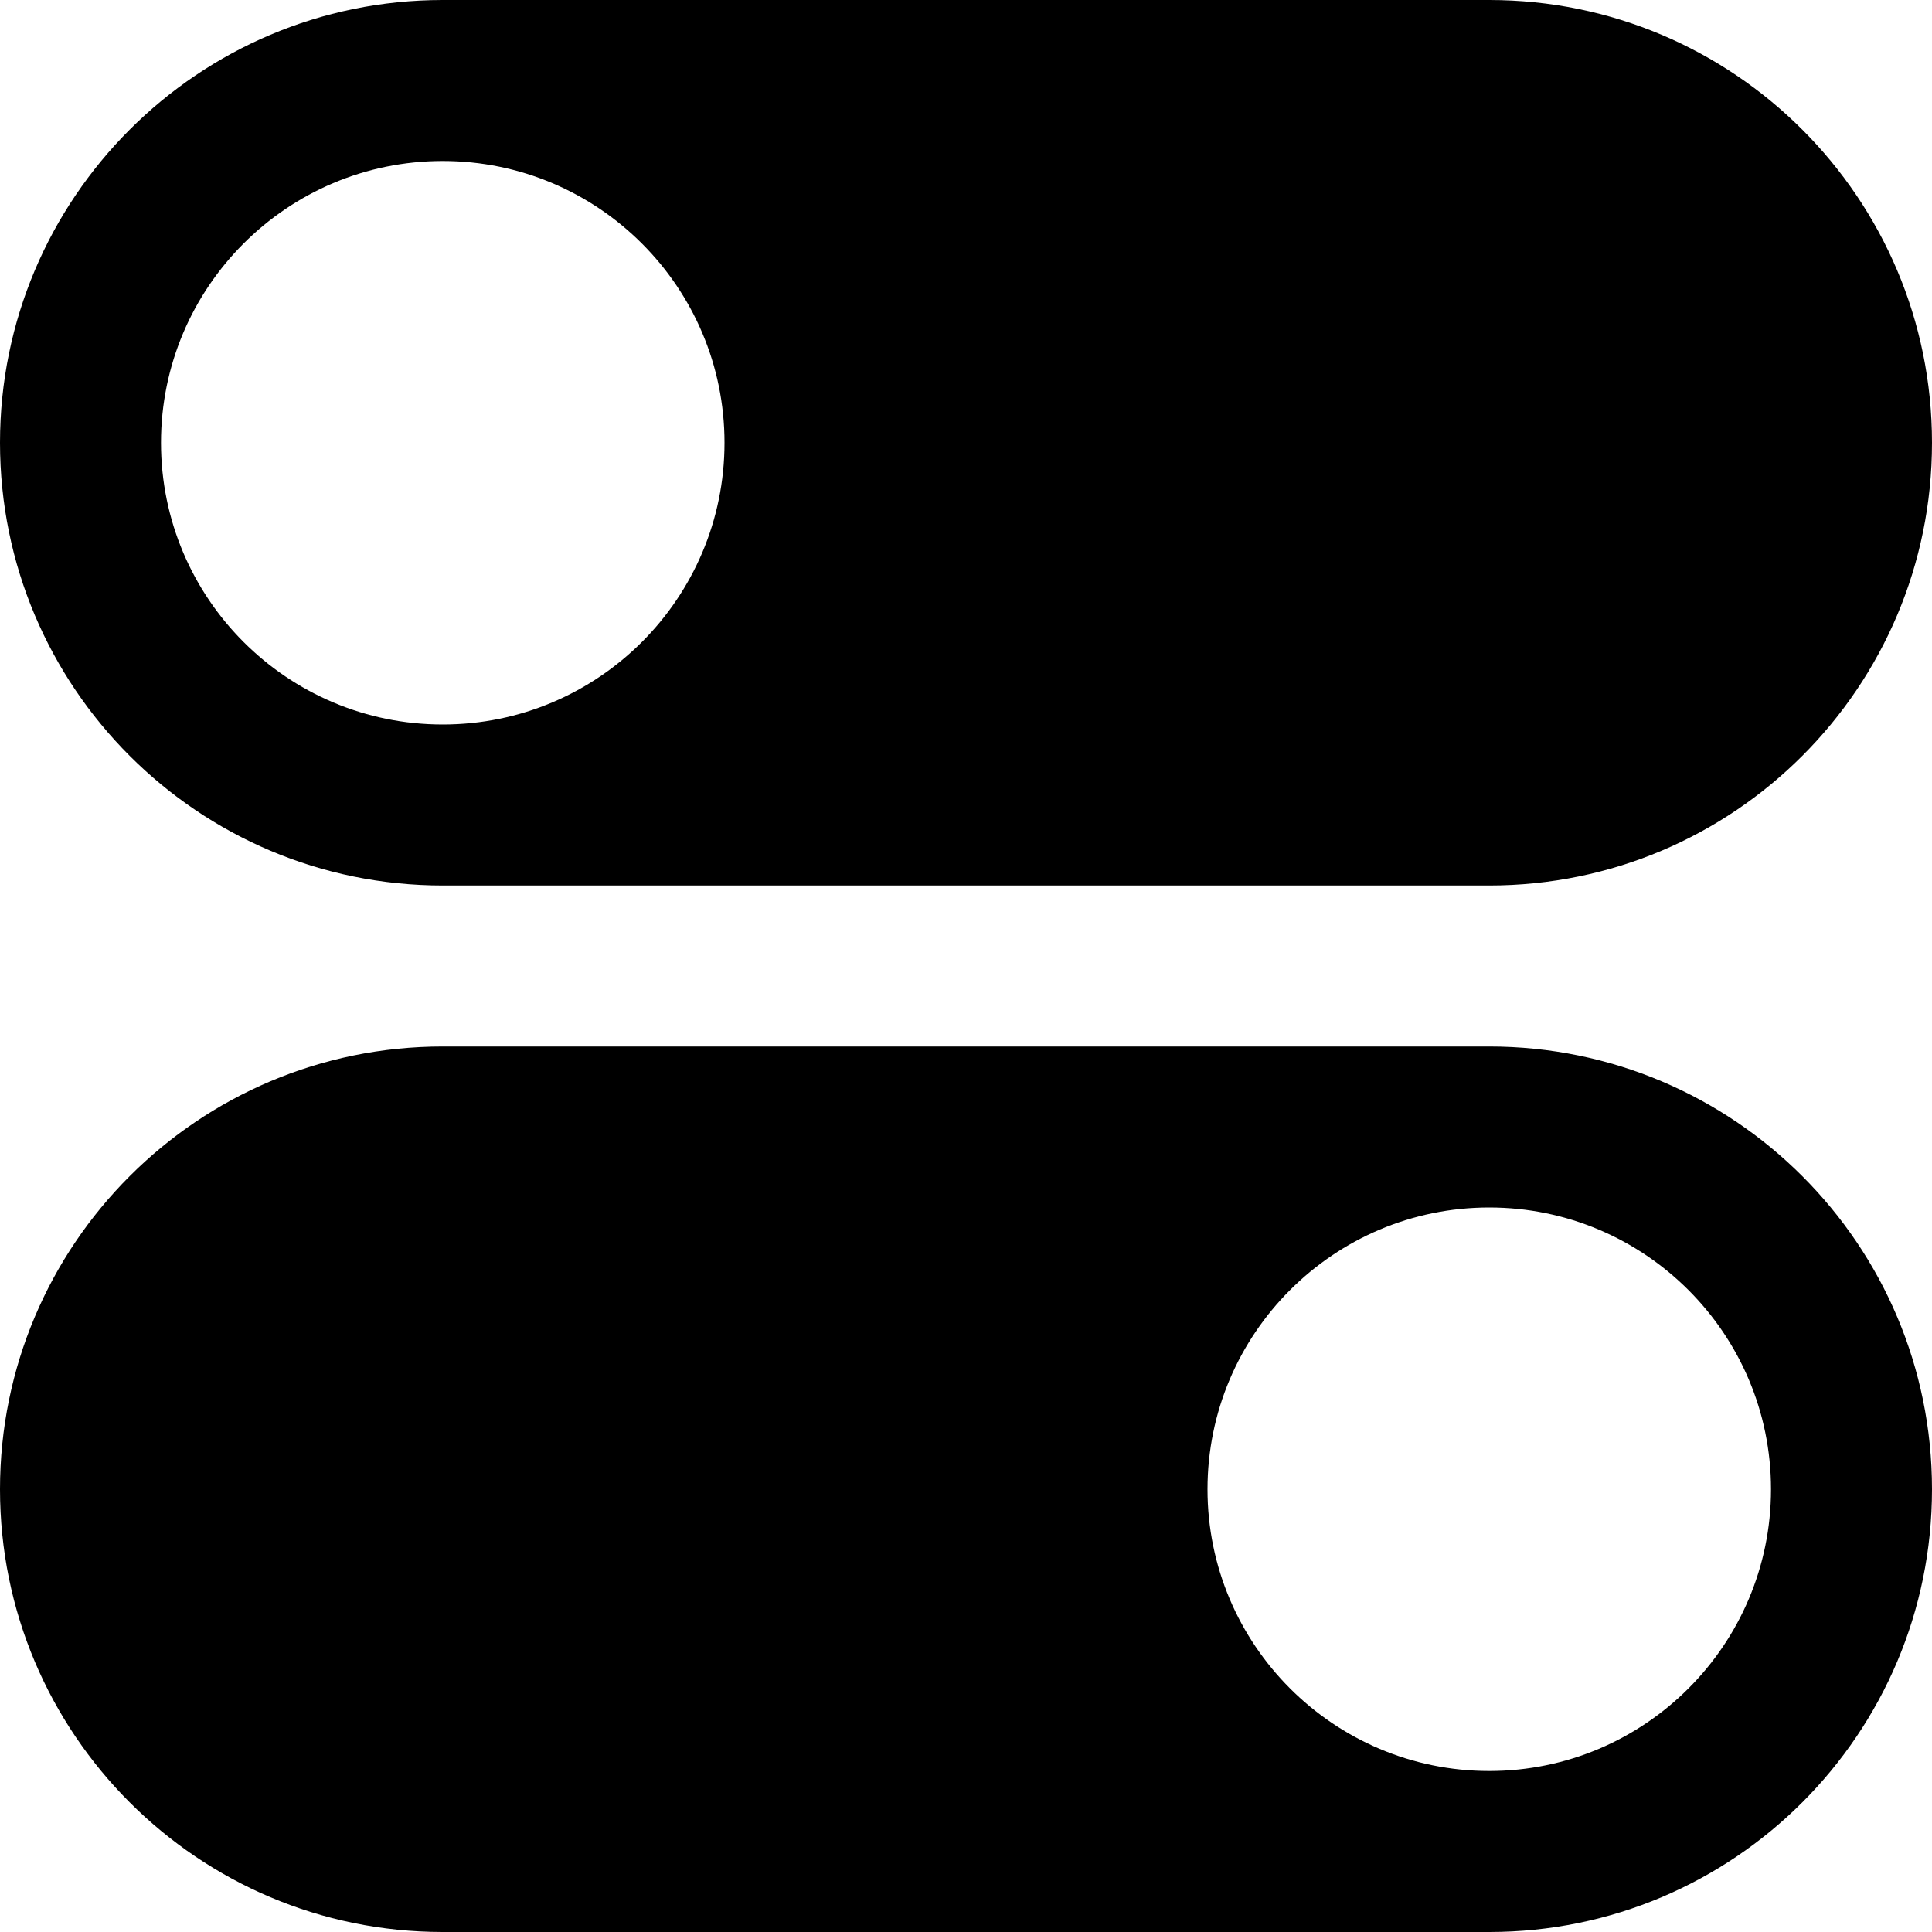 <svg width="12" height="12" viewBox="0 0 12 12" xmlns="http://www.w3.org/2000/svg">
<path fill-rule="evenodd" clip-rule="evenodd" d="M0 2.75C0 1.231 1.231 0 2.75 0H9.25C10.769 0 12 1.231 12 2.75C12 4.269 10.769 5.5 9.25 5.5H2.75C1.231 5.5 0 4.269 0 2.75ZM4.5 2.75C4.5 3.716 3.716 4.5 2.75 4.5C1.784 4.5 1 3.716 1 2.75C1 1.784 1.784 1 2.75 1C3.716 1 4.5 1.784 4.5 2.75Z"/>
<path fill-rule="evenodd" clip-rule="evenodd" d="M12 9.25C12 10.769 10.769 12 9.25 12L2.75 12C1.231 12 0 10.769 0 9.25C0 7.731 1.231 6.5 2.75 6.5L9.25 6.5C10.769 6.5 12 7.731 12 9.25ZM7.5 9.25C7.5 8.284 8.284 7.5 9.25 7.5C10.216 7.5 11 8.284 11 9.25C11 10.216 10.216 11 9.25 11C8.284 11 7.5 10.216 7.5 9.25Z"/>
</svg>
